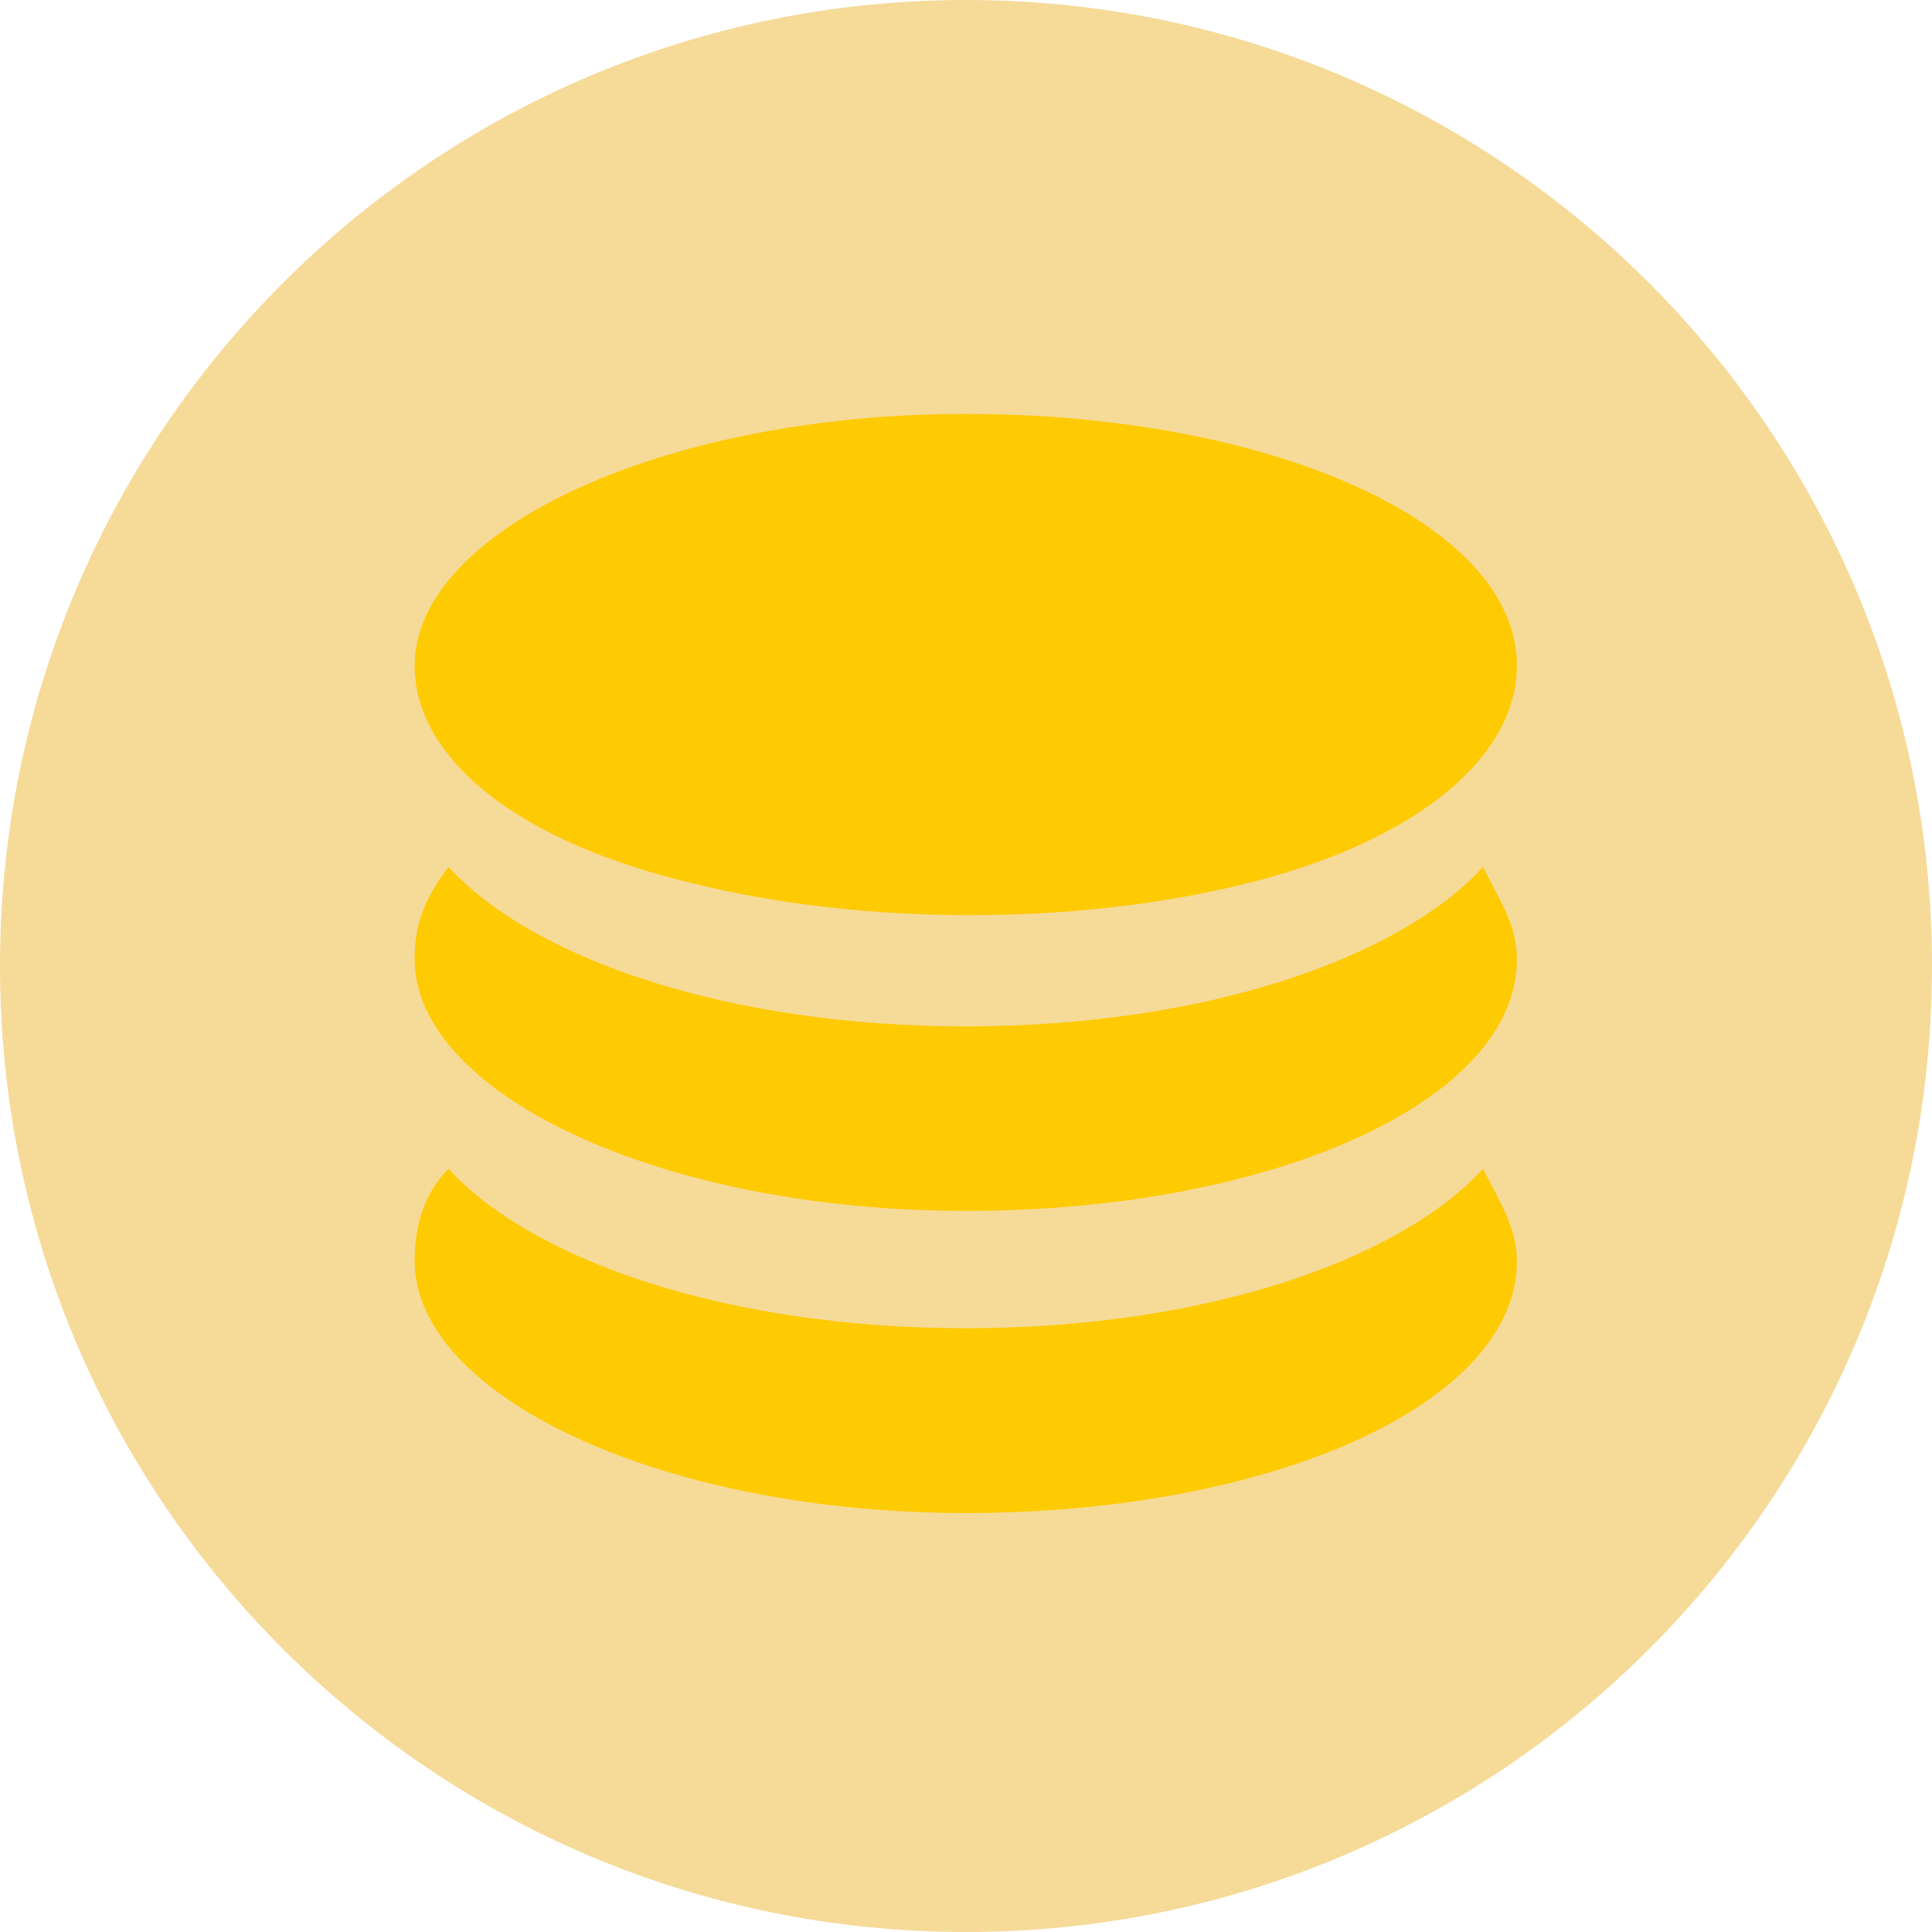 <?xml version="1.0" encoding="UTF-8"?>
<svg width="8px" height="8px" viewBox="0 0 8 8" version="1.1" xmlns="http://www.w3.org/2000/svg" xmlns:xlink="http://www.w3.org/1999/xlink">
    <title>icon_detail_gift_money</title>
    <defs>
        <filter id="filter-1">
            <feColorMatrix in="SourceGraphic" type="matrix" values="0 0 0 0 0.133 0 0 0 0 0.133 0 0 0 0 0.133 0 0 0 1 0"></feColorMatrix>
        </filter>
    </defs>
    <g id="icon_detail_gift_money" stroke="none" stroke-width="1" fill="none" fill-rule="evenodd">
        <g id="icon/usdt">
            <path d="M4,0 C6.209,0 8,1.791 8,4 C8,6.209 6.209,8 4,8 C1.791,8 0,6.209 0,4 C0,1.791 1.791,0 4,0 Z" id="路径" fill="#F6DA98" fill-rule="nonzero"></path>
            <g filter="url(#filter-1)" id="金币-2">
                <g transform="translate(1.714, 1.714)">
                    <path d="M1.161,1.945 C1.864,2.119 2.741,2.119 3.444,1.945 C4.146,1.772 4.567,1.424 4.567,1.042 C4.567,0.452 3.549,0 2.285,0 C1.021,0 0.003,0.486 0.003,1.042 C0.003,1.424 0.424,1.772 1.161,1.945 Z M2.285,3.786 C1.302,3.786 0.494,3.508 0.143,3.126 C0.038,3.231 0.003,3.37 0.003,3.508 C0.003,4.064 1.021,4.551 2.285,4.551 C3.549,4.551 4.567,4.099 4.567,3.508 C4.567,3.37 4.497,3.265 4.427,3.126 C4.076,3.508 3.268,3.786 2.285,3.786 Z" id="形状" fill="#FECA01" fill-rule="nonzero"></path>
                    <path d="M2.285,2.536 C1.302,2.536 0.494,2.258 0.143,1.876 C0.038,2.015 0.003,2.119 0.003,2.258 C0.003,2.814 1.021,3.3 2.285,3.3 C3.549,3.3 4.567,2.848 4.567,2.258 C4.567,2.119 4.497,2.015 4.427,1.876 C4.076,2.258 3.268,2.536 2.285,2.536 Z" id="路径" fill="#FECA01" fill-rule="nonzero"></path>
                </g>
            </g>
        </g>
    </g>
</svg>